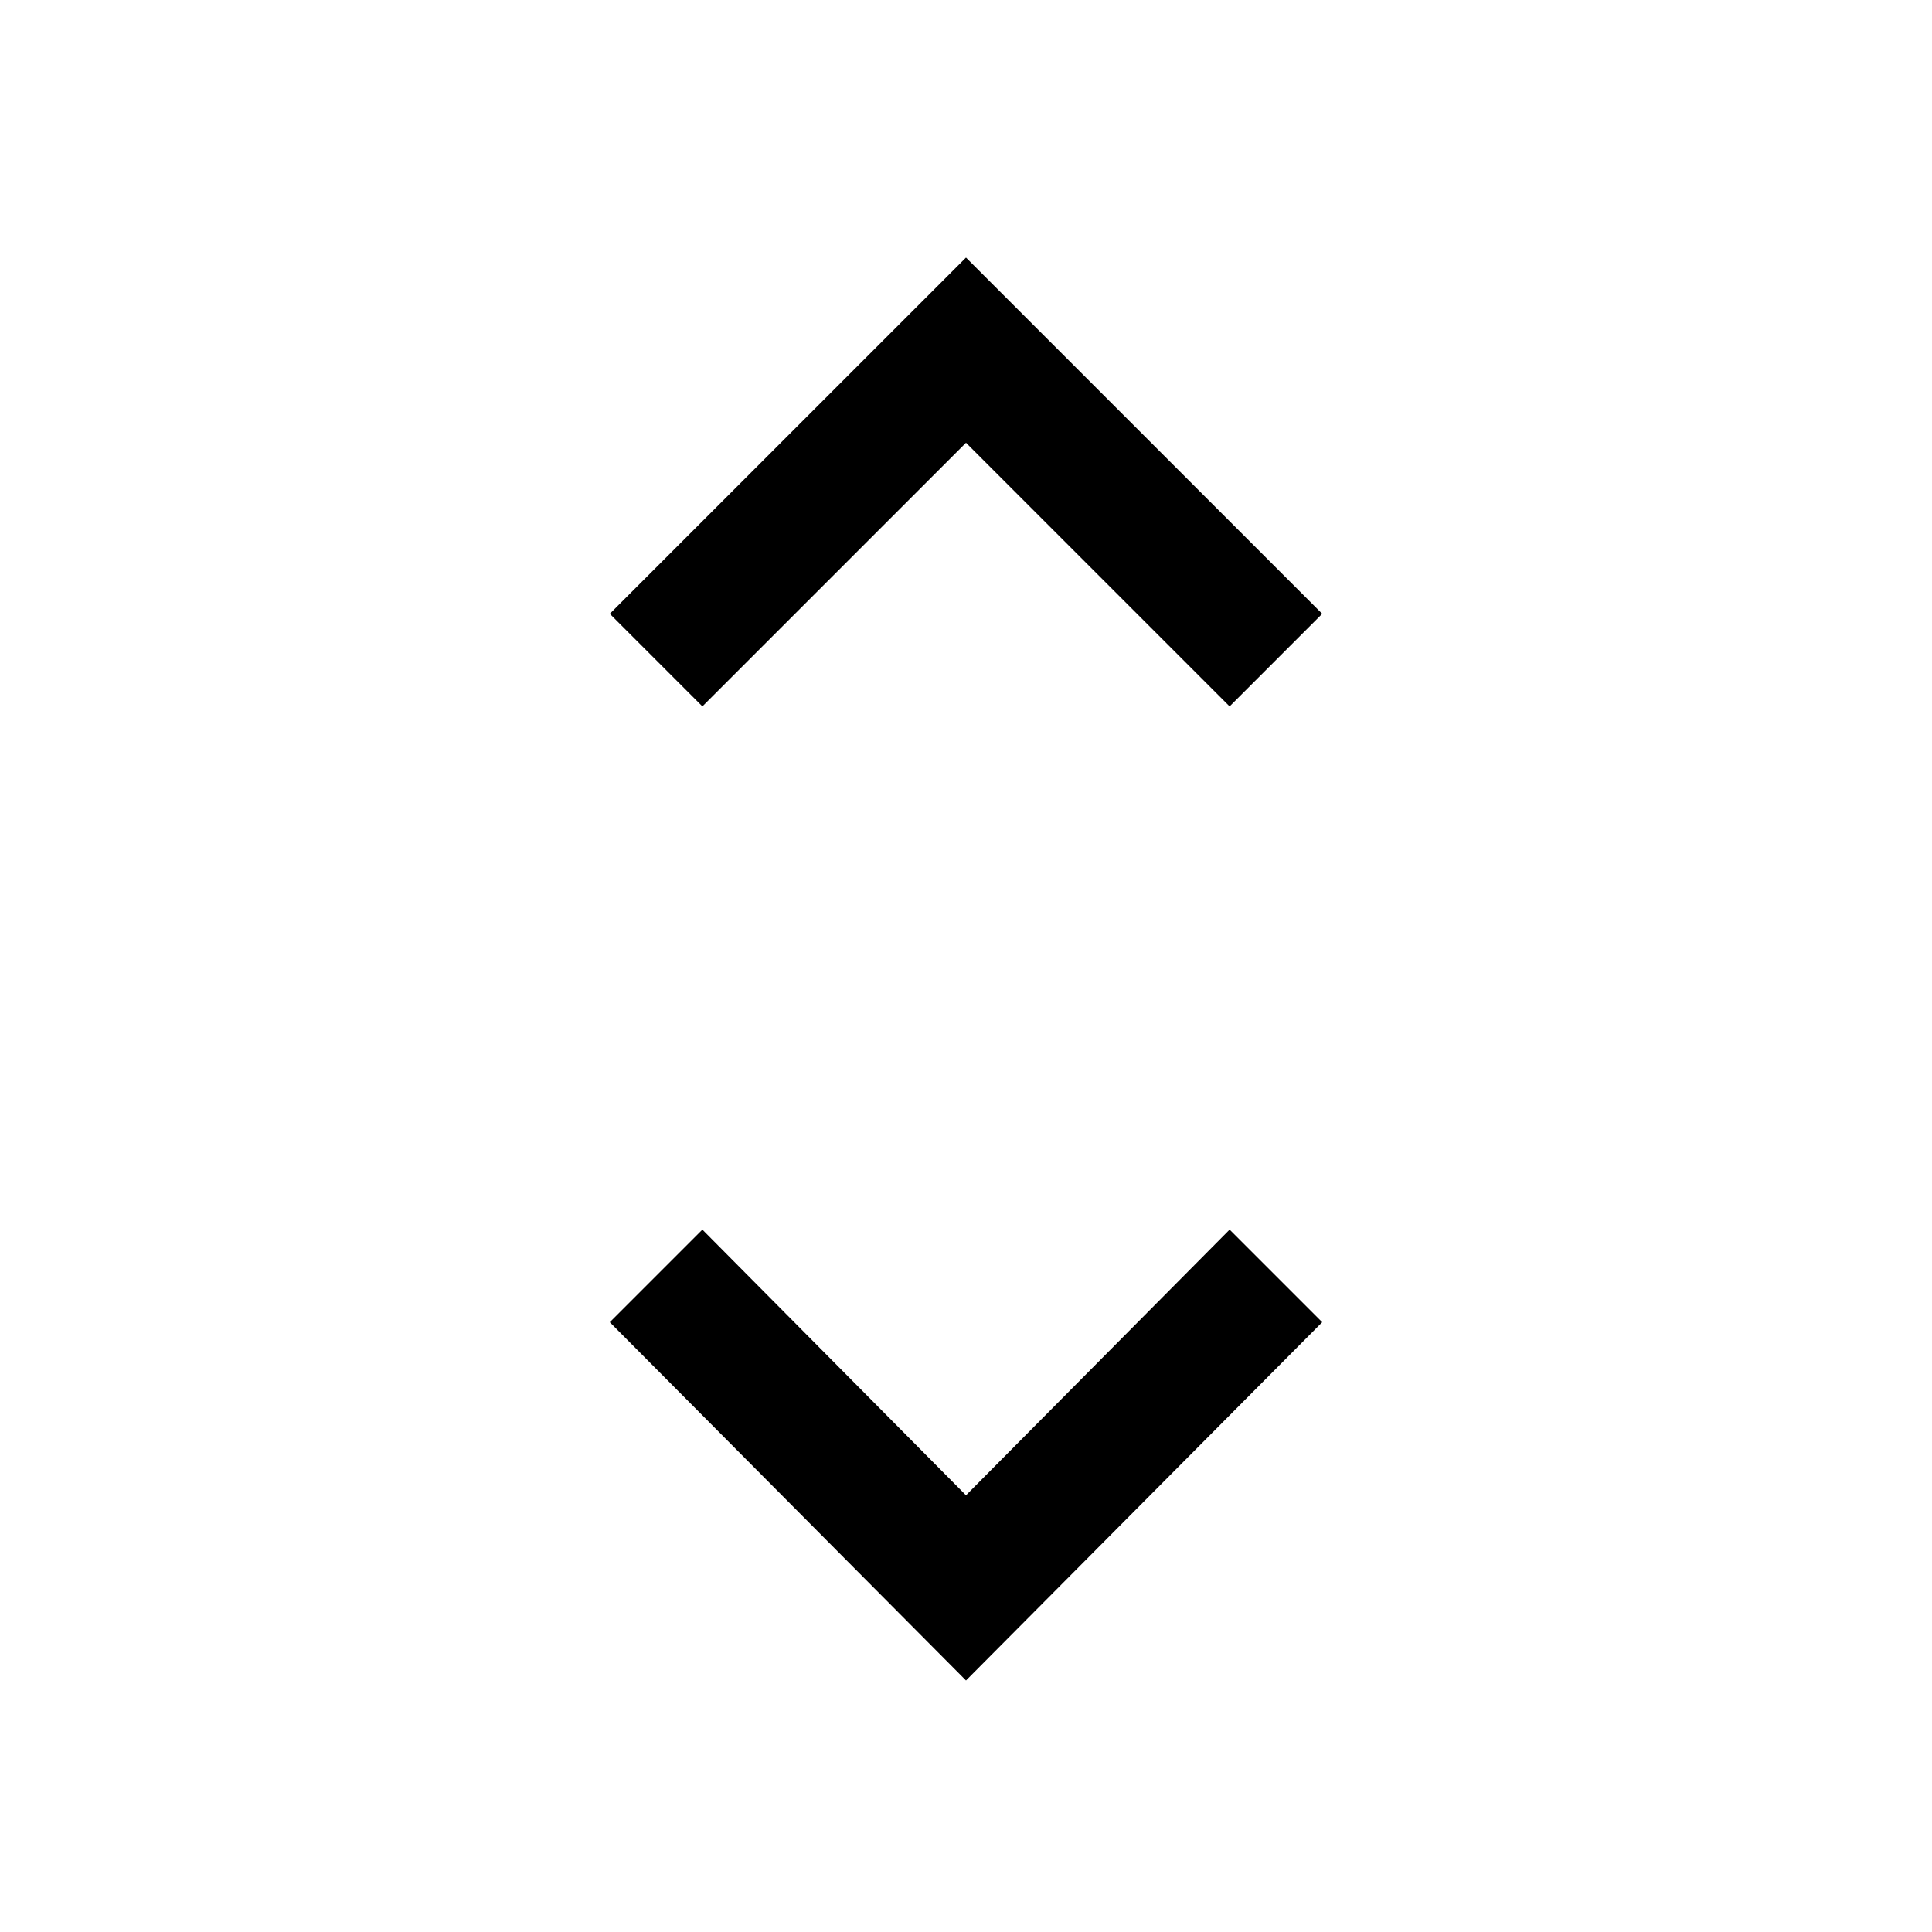 <svg xmlns="http://www.w3.org/2000/svg" height="40" width="40"><path d="M14.542 14.625 12.625 12.708 20 5.333 27.375 12.708 25.458 14.625 20 9.167ZM20 34.792 12.625 27.375 14.542 25.458 20 30.958 25.458 25.458 27.375 27.375Z"/></svg>